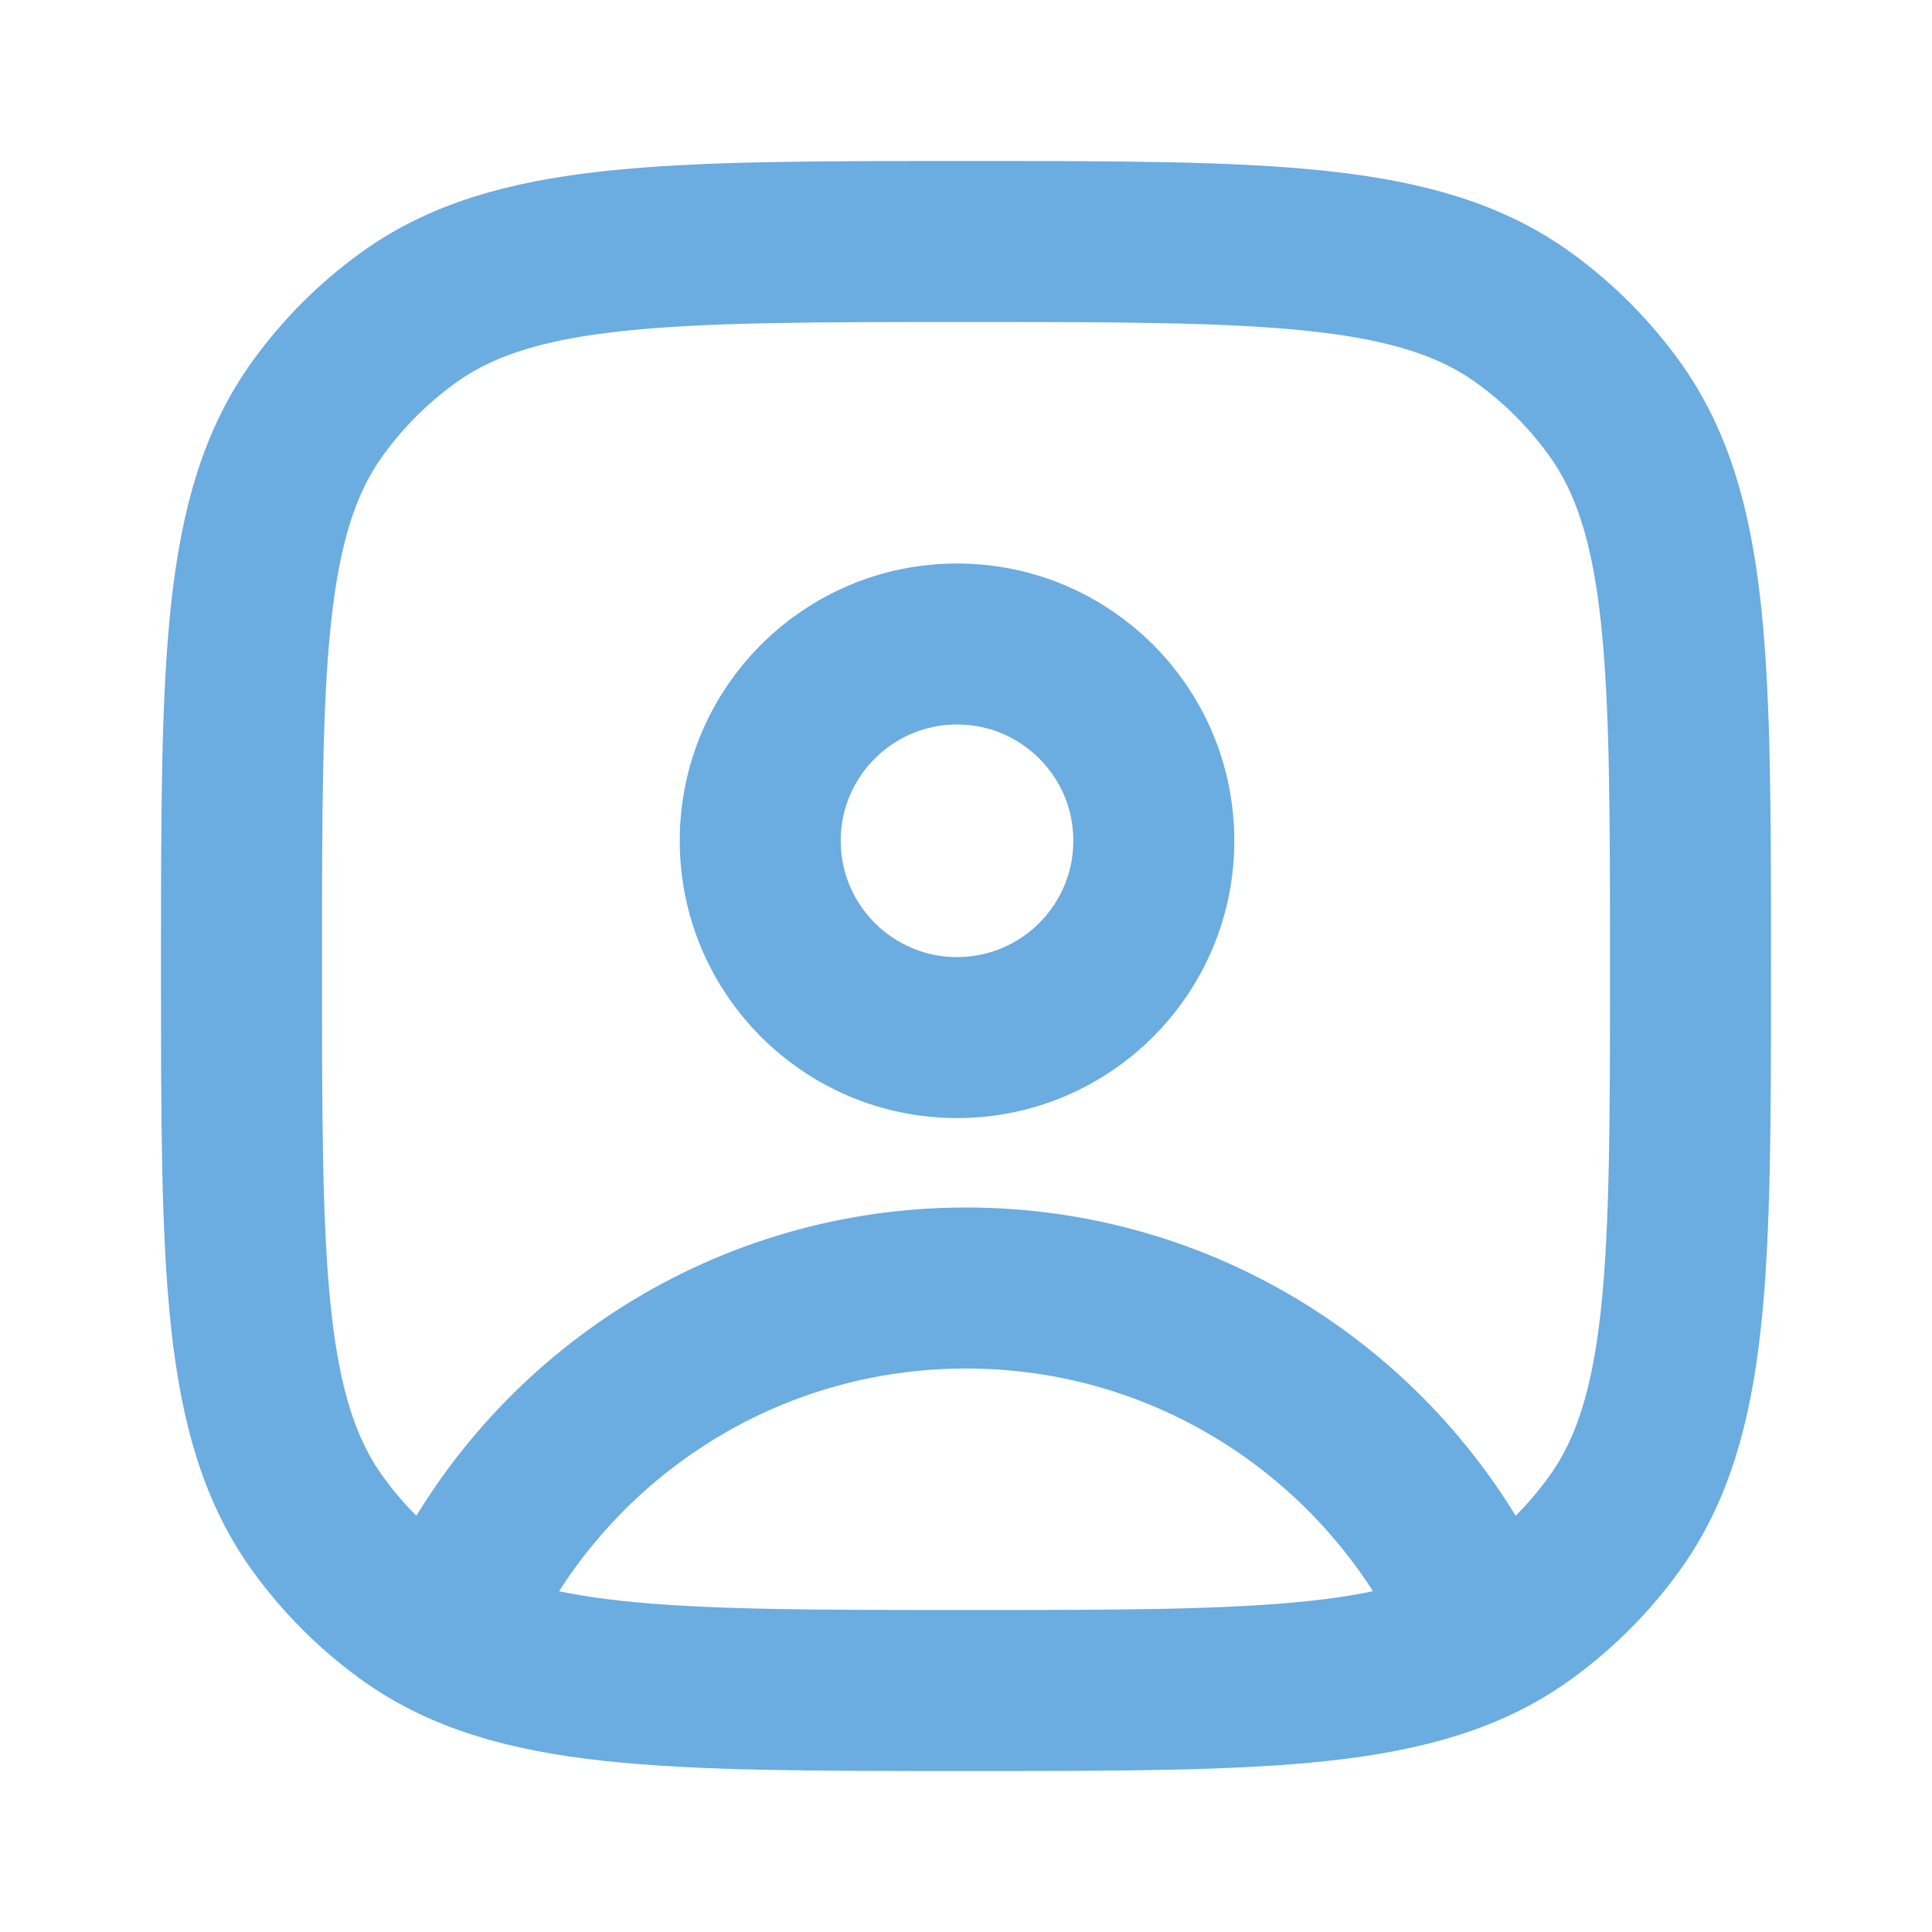 <svg width="24" height="24" viewBox="0 0 24 24" fill="none" xmlns="http://www.w3.org/2000/svg">
<path d="M5.76 19.825C6.917 17.555 9.277 16 12 16C14.702 16 17.046 17.531 18.213 19.772M14.333 10.444C14.333 11.794 13.239 12.889 11.889 12.889C10.539 12.889 9.444 11.794 9.444 10.444C9.444 9.094 10.539 8 11.889 8C13.239 8 14.333 9.094 14.333 10.444ZM12 21C8.25 21 6.375 21 5.061 20.045C4.637 19.737 4.263 19.363 3.955 18.939C3 17.625 3 15.75 3 12C3 8.25 3 6.375 3.955 5.061C4.263 4.637 4.637 4.263 5.061 3.955C6.375 3 8.25 3 12 3C15.75 3 17.625 3 18.939 3.955C19.363 4.263 19.737 4.637 20.045 5.061C21 6.375 21 8.25 21 12C21 15.75 21 17.625 20.045 18.939C19.737 19.363 19.363 19.737 18.939 20.045C17.625 21 15.75 21 12 21Z" stroke="#6bace1" stroke-width="2" stroke-linecap="round" stroke-linejoin="round"/>
</svg>
